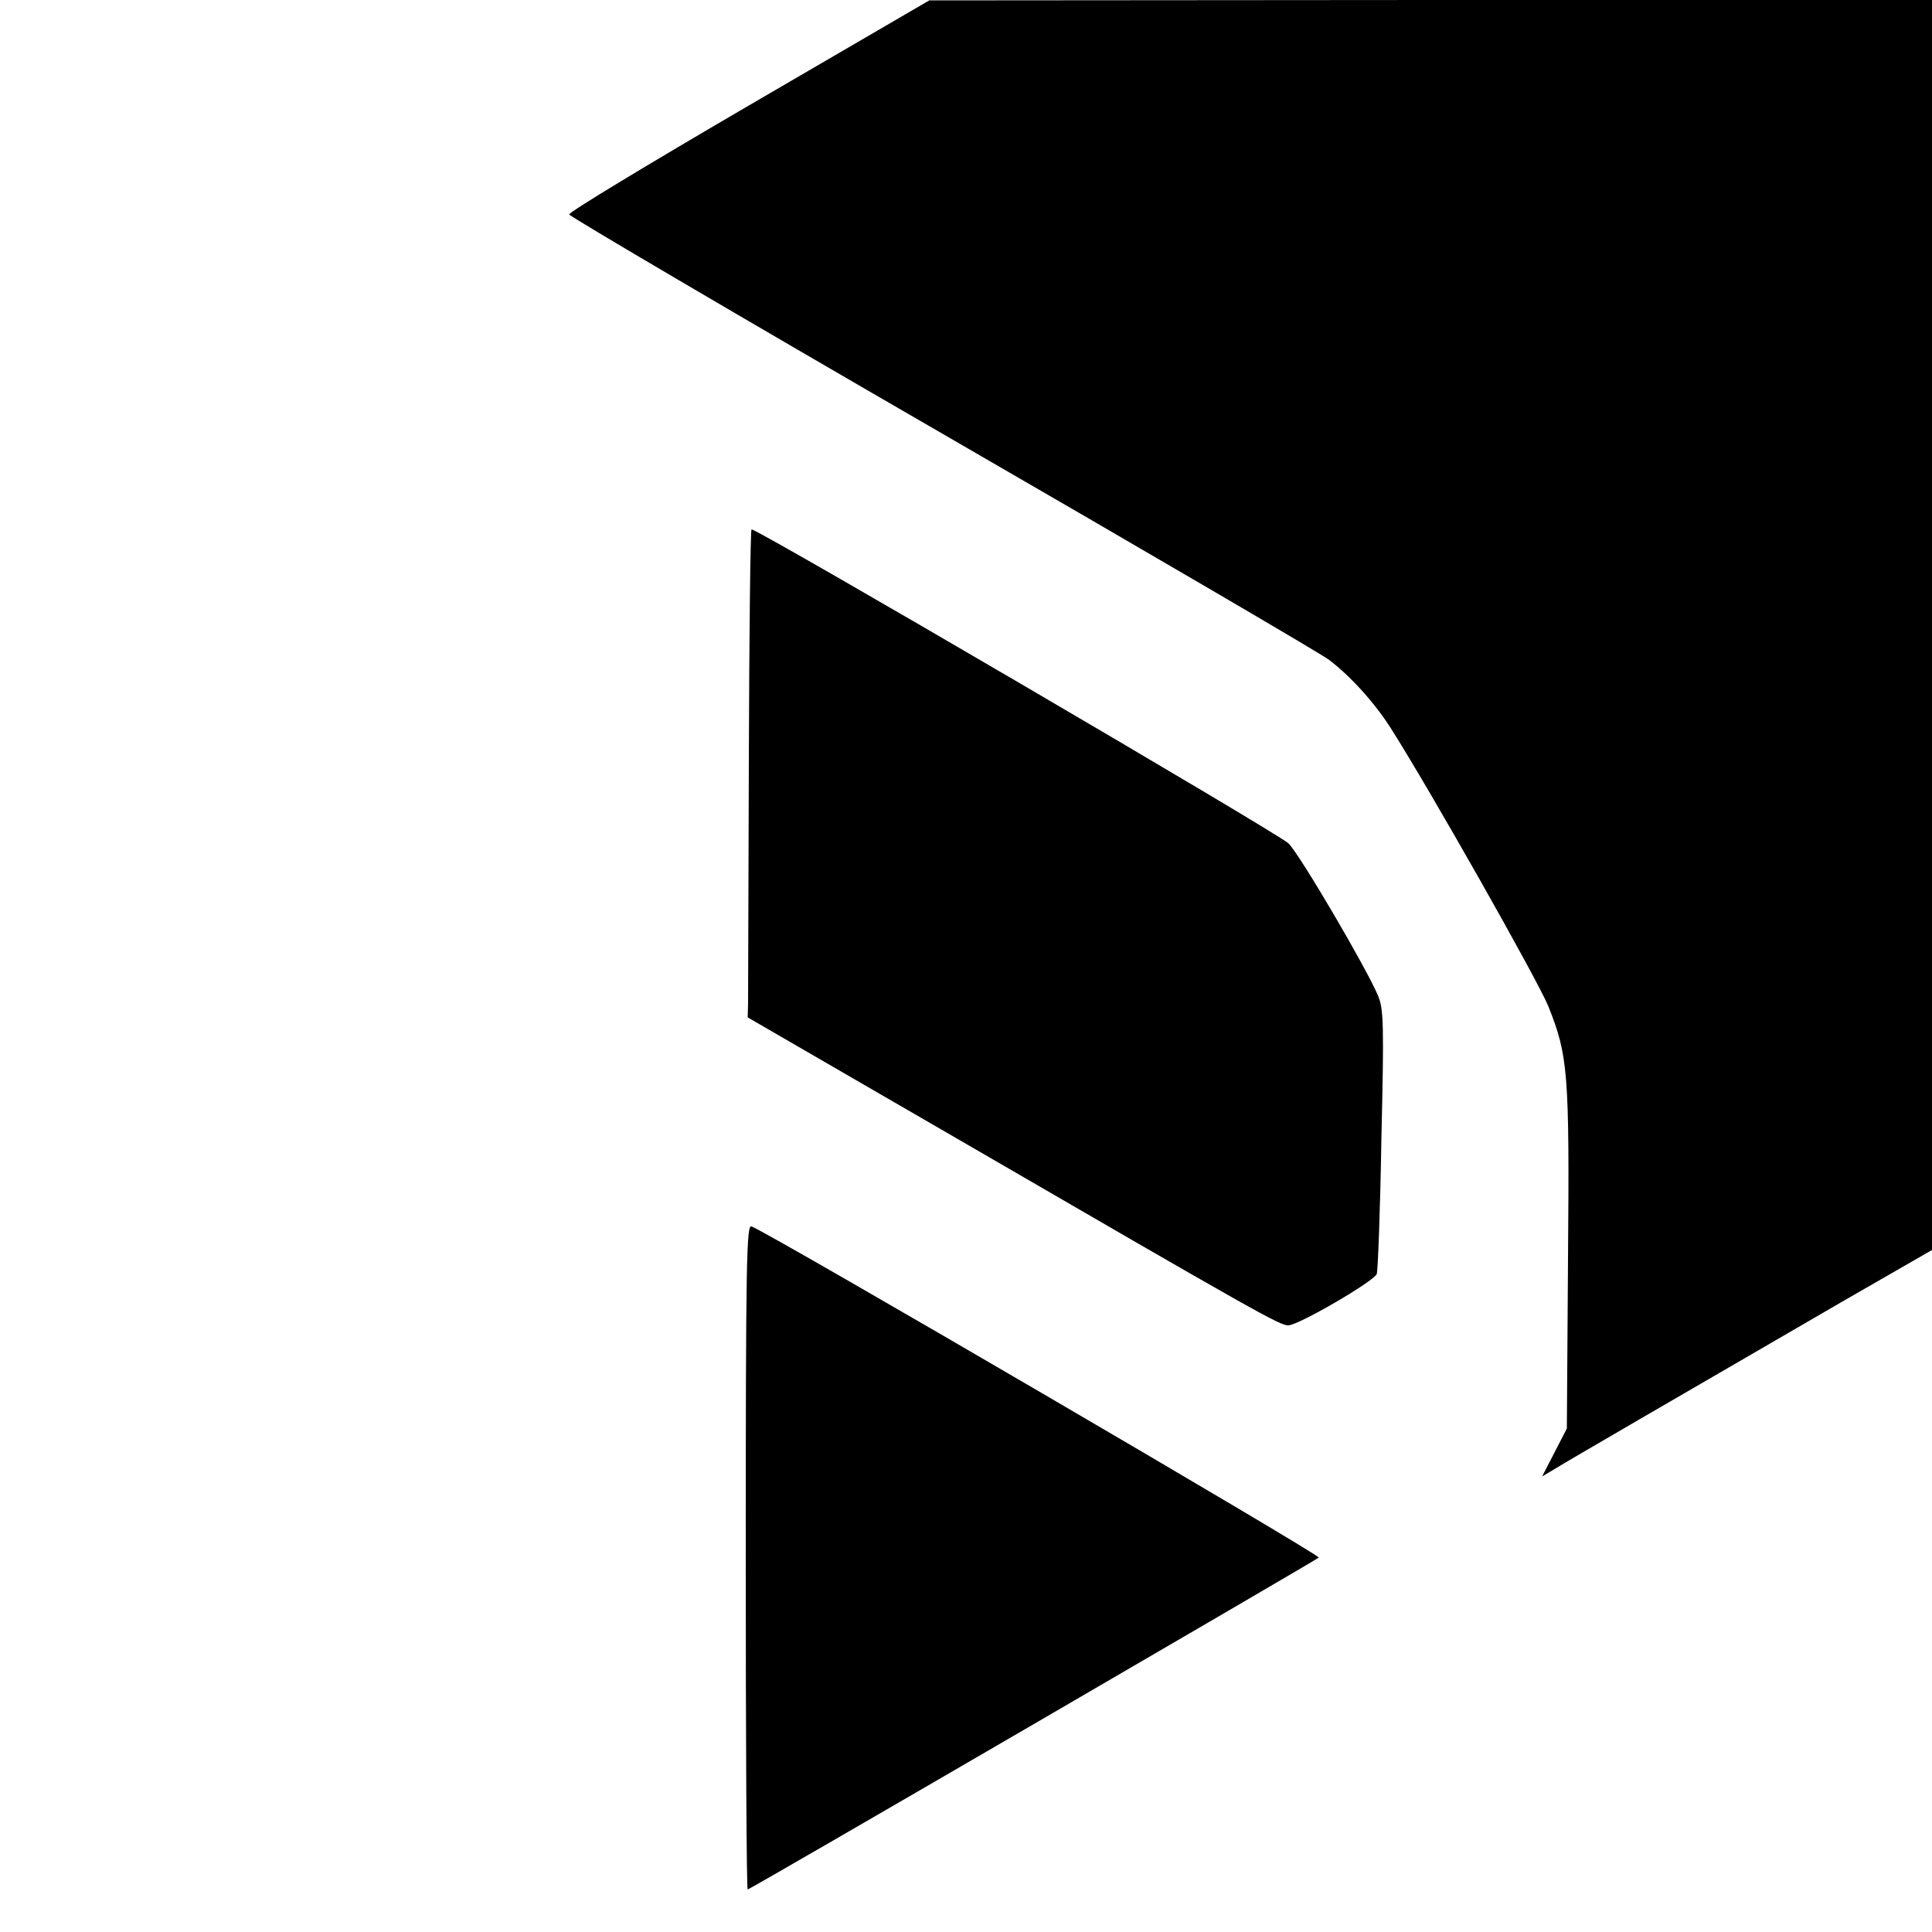 <svg version="1.0" xmlns="http://www.w3.org/2000/svg" width="666.667" height="666.667" viewBox="0 0 500 500"><path d="M193.8 27.3c-25.7 15-46.6 27.6-46.5 28.2.1.5 43.6 26.1 96.7 56.8 53.1 30.7 98.1 57 100 58.5 5.5 4.2 11.7 11 15.9 17.6 10 15.7 37.9 65 40.8 72 5.1 12.8 5.5 17 5.1 65.3l-.3 44-3.2 6.2-3.2 6.2 3.2-1.9c3.2-2 30.8-18 74.4-43.3l23.3-13.4V0H370.3L240.5.1l-46.7 27.2z"/><path d="M193.8 196.5c-.1 32.7-.2 61.1-.2 63.2l-.1 3.6 52.5 30.4c80.3 46.6 85.2 49.3 87.4 49.3 2.6 0 22.2-11.4 22.9-13.3.3-.8.9-16.5 1.2-34.8.7-29.8.6-33.8-.9-37.3-3-7.1-20-36.1-23.1-39.3-2.3-2.4-137.2-81.3-139-81.3-.3 0-.6 26.8-.7 59.5zM193 402.9c0 47.4.2 86.1.5 86.1.6 0 146.7-85 147.8-85.9.6-.6-142-83.9-146.8-85.7-1.3-.6-1.5 8.5-1.5 85.5z"/></svg>
